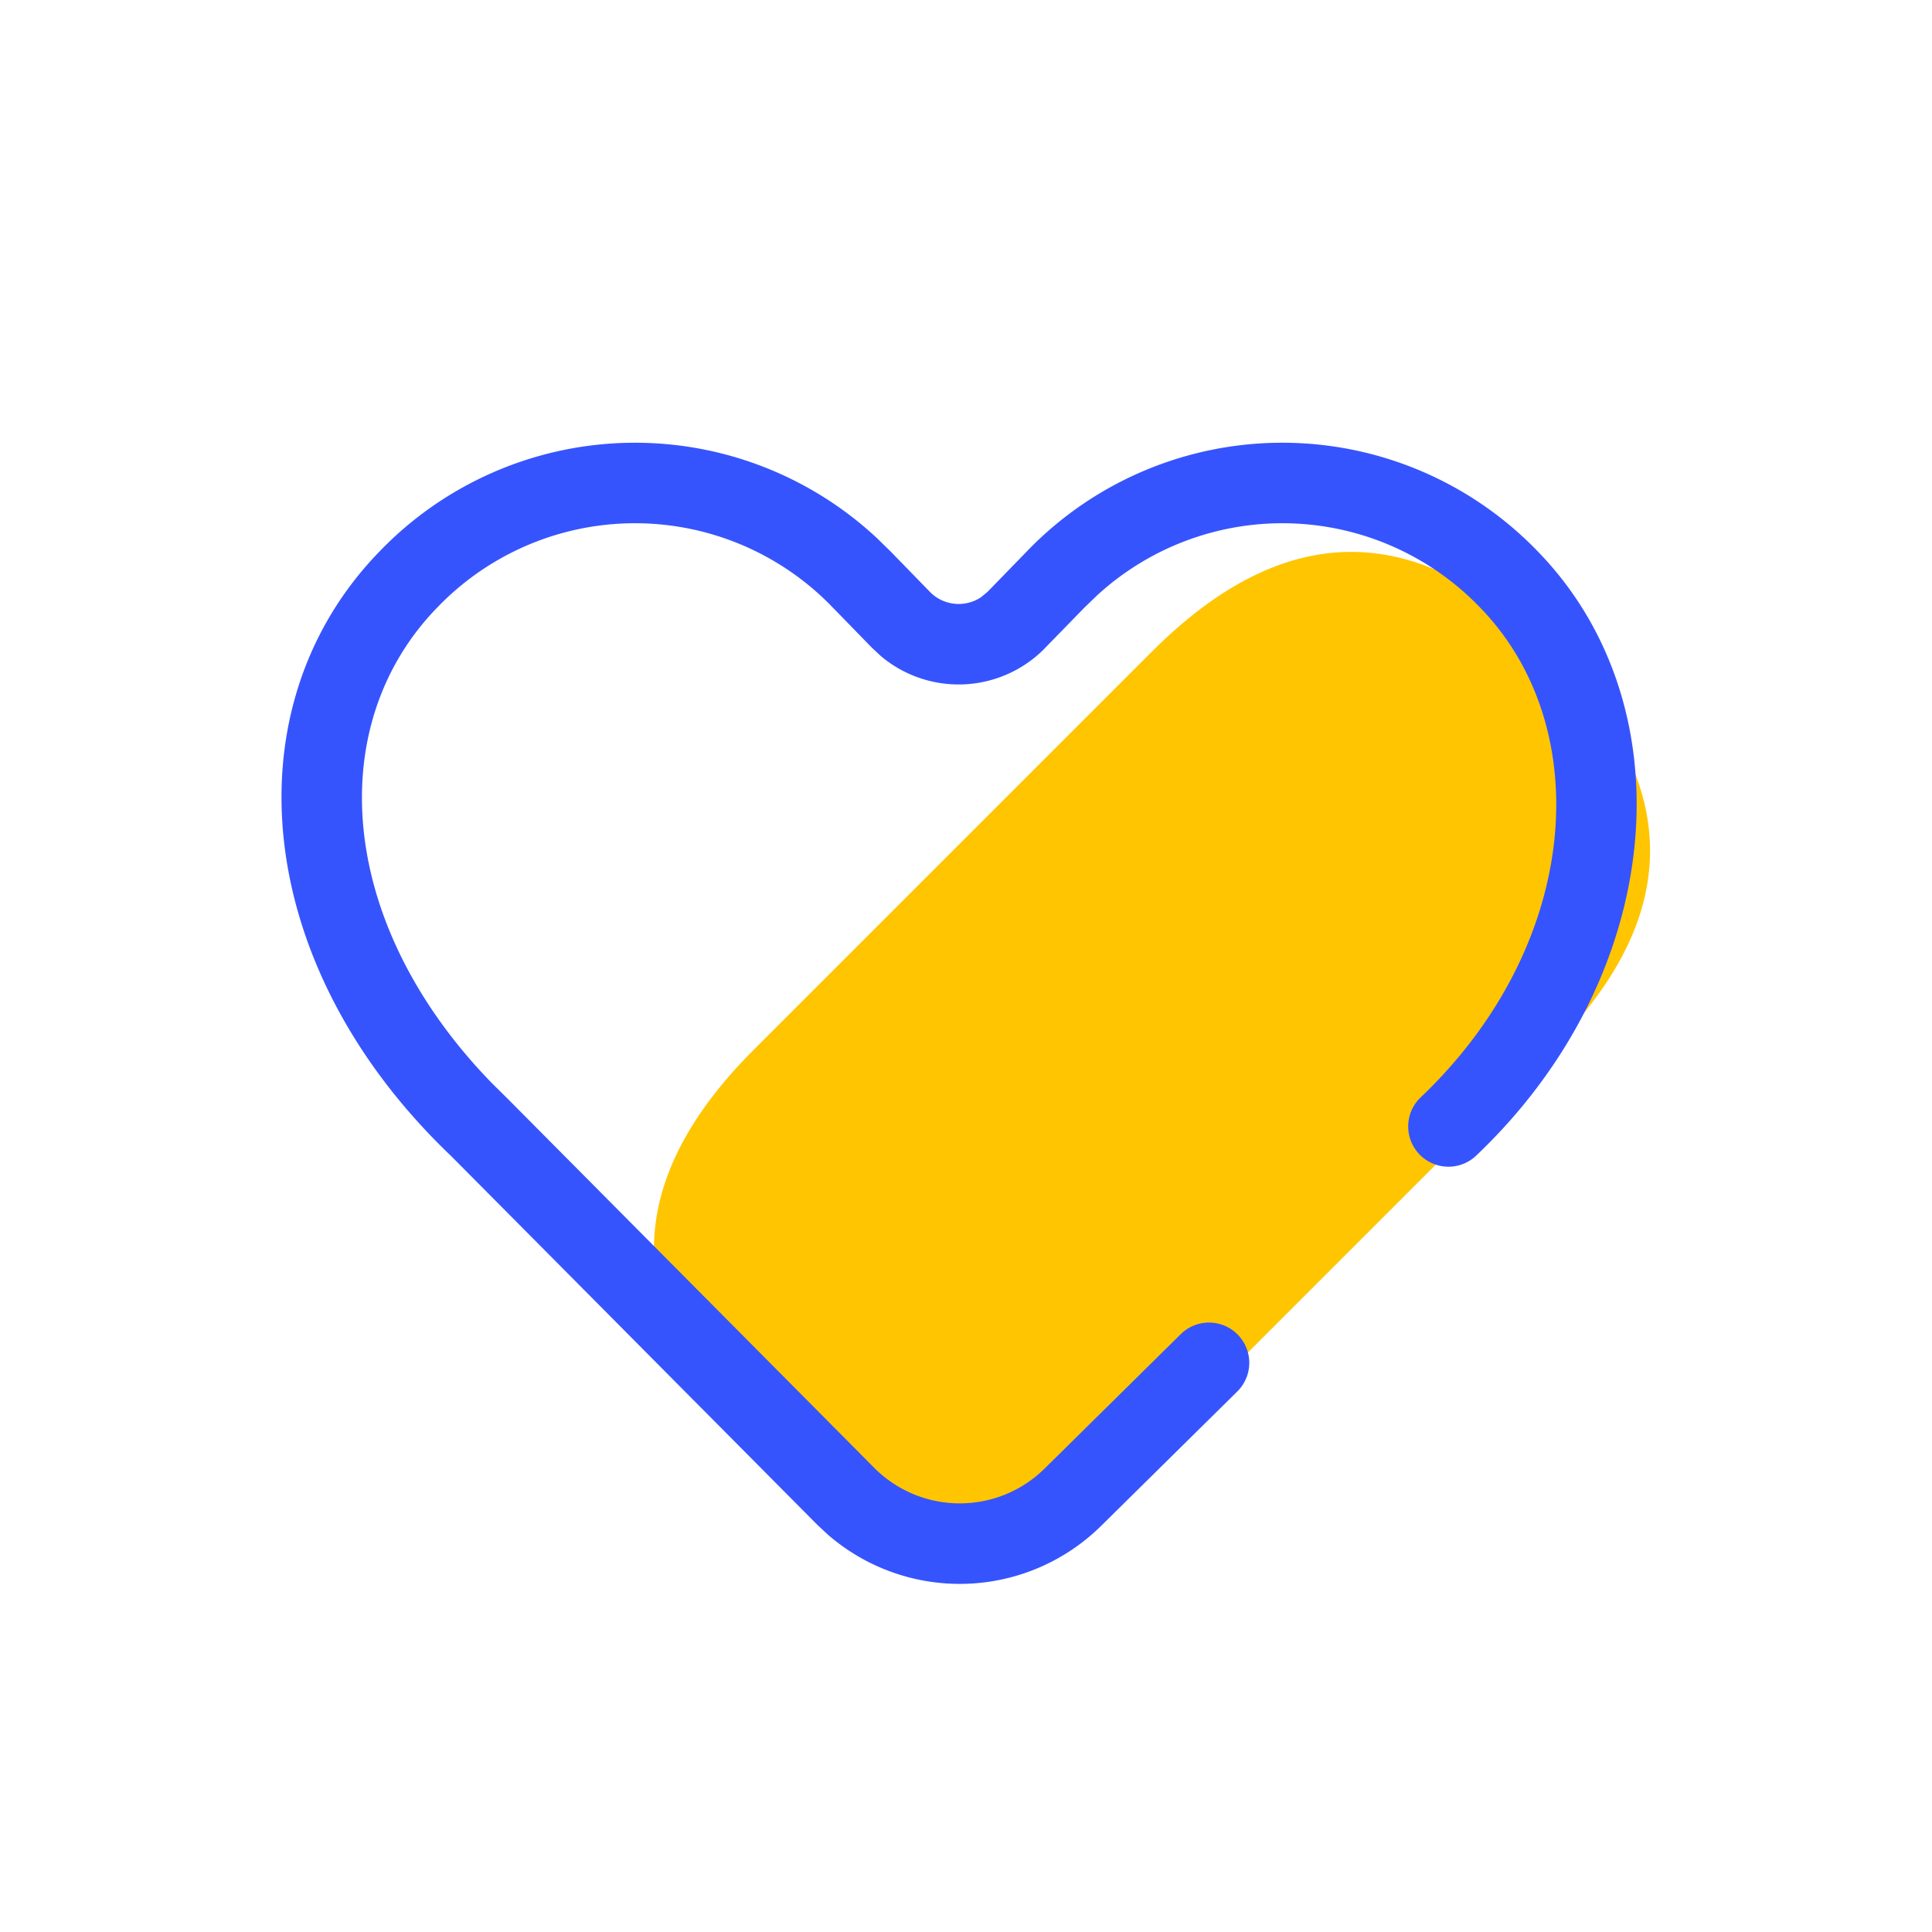 <?xml version="1.0" standalone="no"?><!DOCTYPE svg PUBLIC "-//W3C//DTD SVG 1.1//EN" "http://www.w3.org/Graphics/SVG/1.1/DTD/svg11.dtd"><svg class="icon" width="200px" height="200.00px" viewBox="0 0 1024 1024" version="1.1" xmlns="http://www.w3.org/2000/svg"><path d="M716.176 239.717m105.595 105.595l0 0q105.595 105.595 0 211.189l-211.189 211.189q-105.595 105.595-211.189 0l0 0q-105.595-105.595 0-211.189l211.189-211.189q105.595-105.595 211.189 0Z" fill="#ffc500" /><path d="M544.277 292.203a187.968 187.968 0 0 1 270.72 0c79.595 81.771 68.608 224.363-32.853 320.555a21.333 21.333 0 0 1-29.355-30.955c84.949-80.533 93.845-195.925 31.637-259.84a145.216 145.216 0 0 0-203.221-6.144l-6.357 6.144-22.101 22.677a64 64 0 0 1-85.696 3.243l-4.8-4.459-20.907-21.461a145.301 145.301 0 0 0-209.557 0c-60.715 62.379-53.184 168 29.227 252.437l7.957 7.851 194.325 195.669a64 64 0 0 0 90.368 0.448l72.149-71.232a21.333 21.333 0 0 1 29.973 30.379l-72.149 71.211a106.667 106.667 0 0 1-145.067 4.48l-5.547-5.205-193.92-195.285C133.461 512 121.045 374.613 201.237 292.203a187.904 187.904 0 0 1 263.595-6.955l7.125 6.955 20.885 21.461a21.333 21.333 0 0 0 27.179 2.837l3.413-2.837 20.864-21.461z" fill="#3654fd" /></svg>